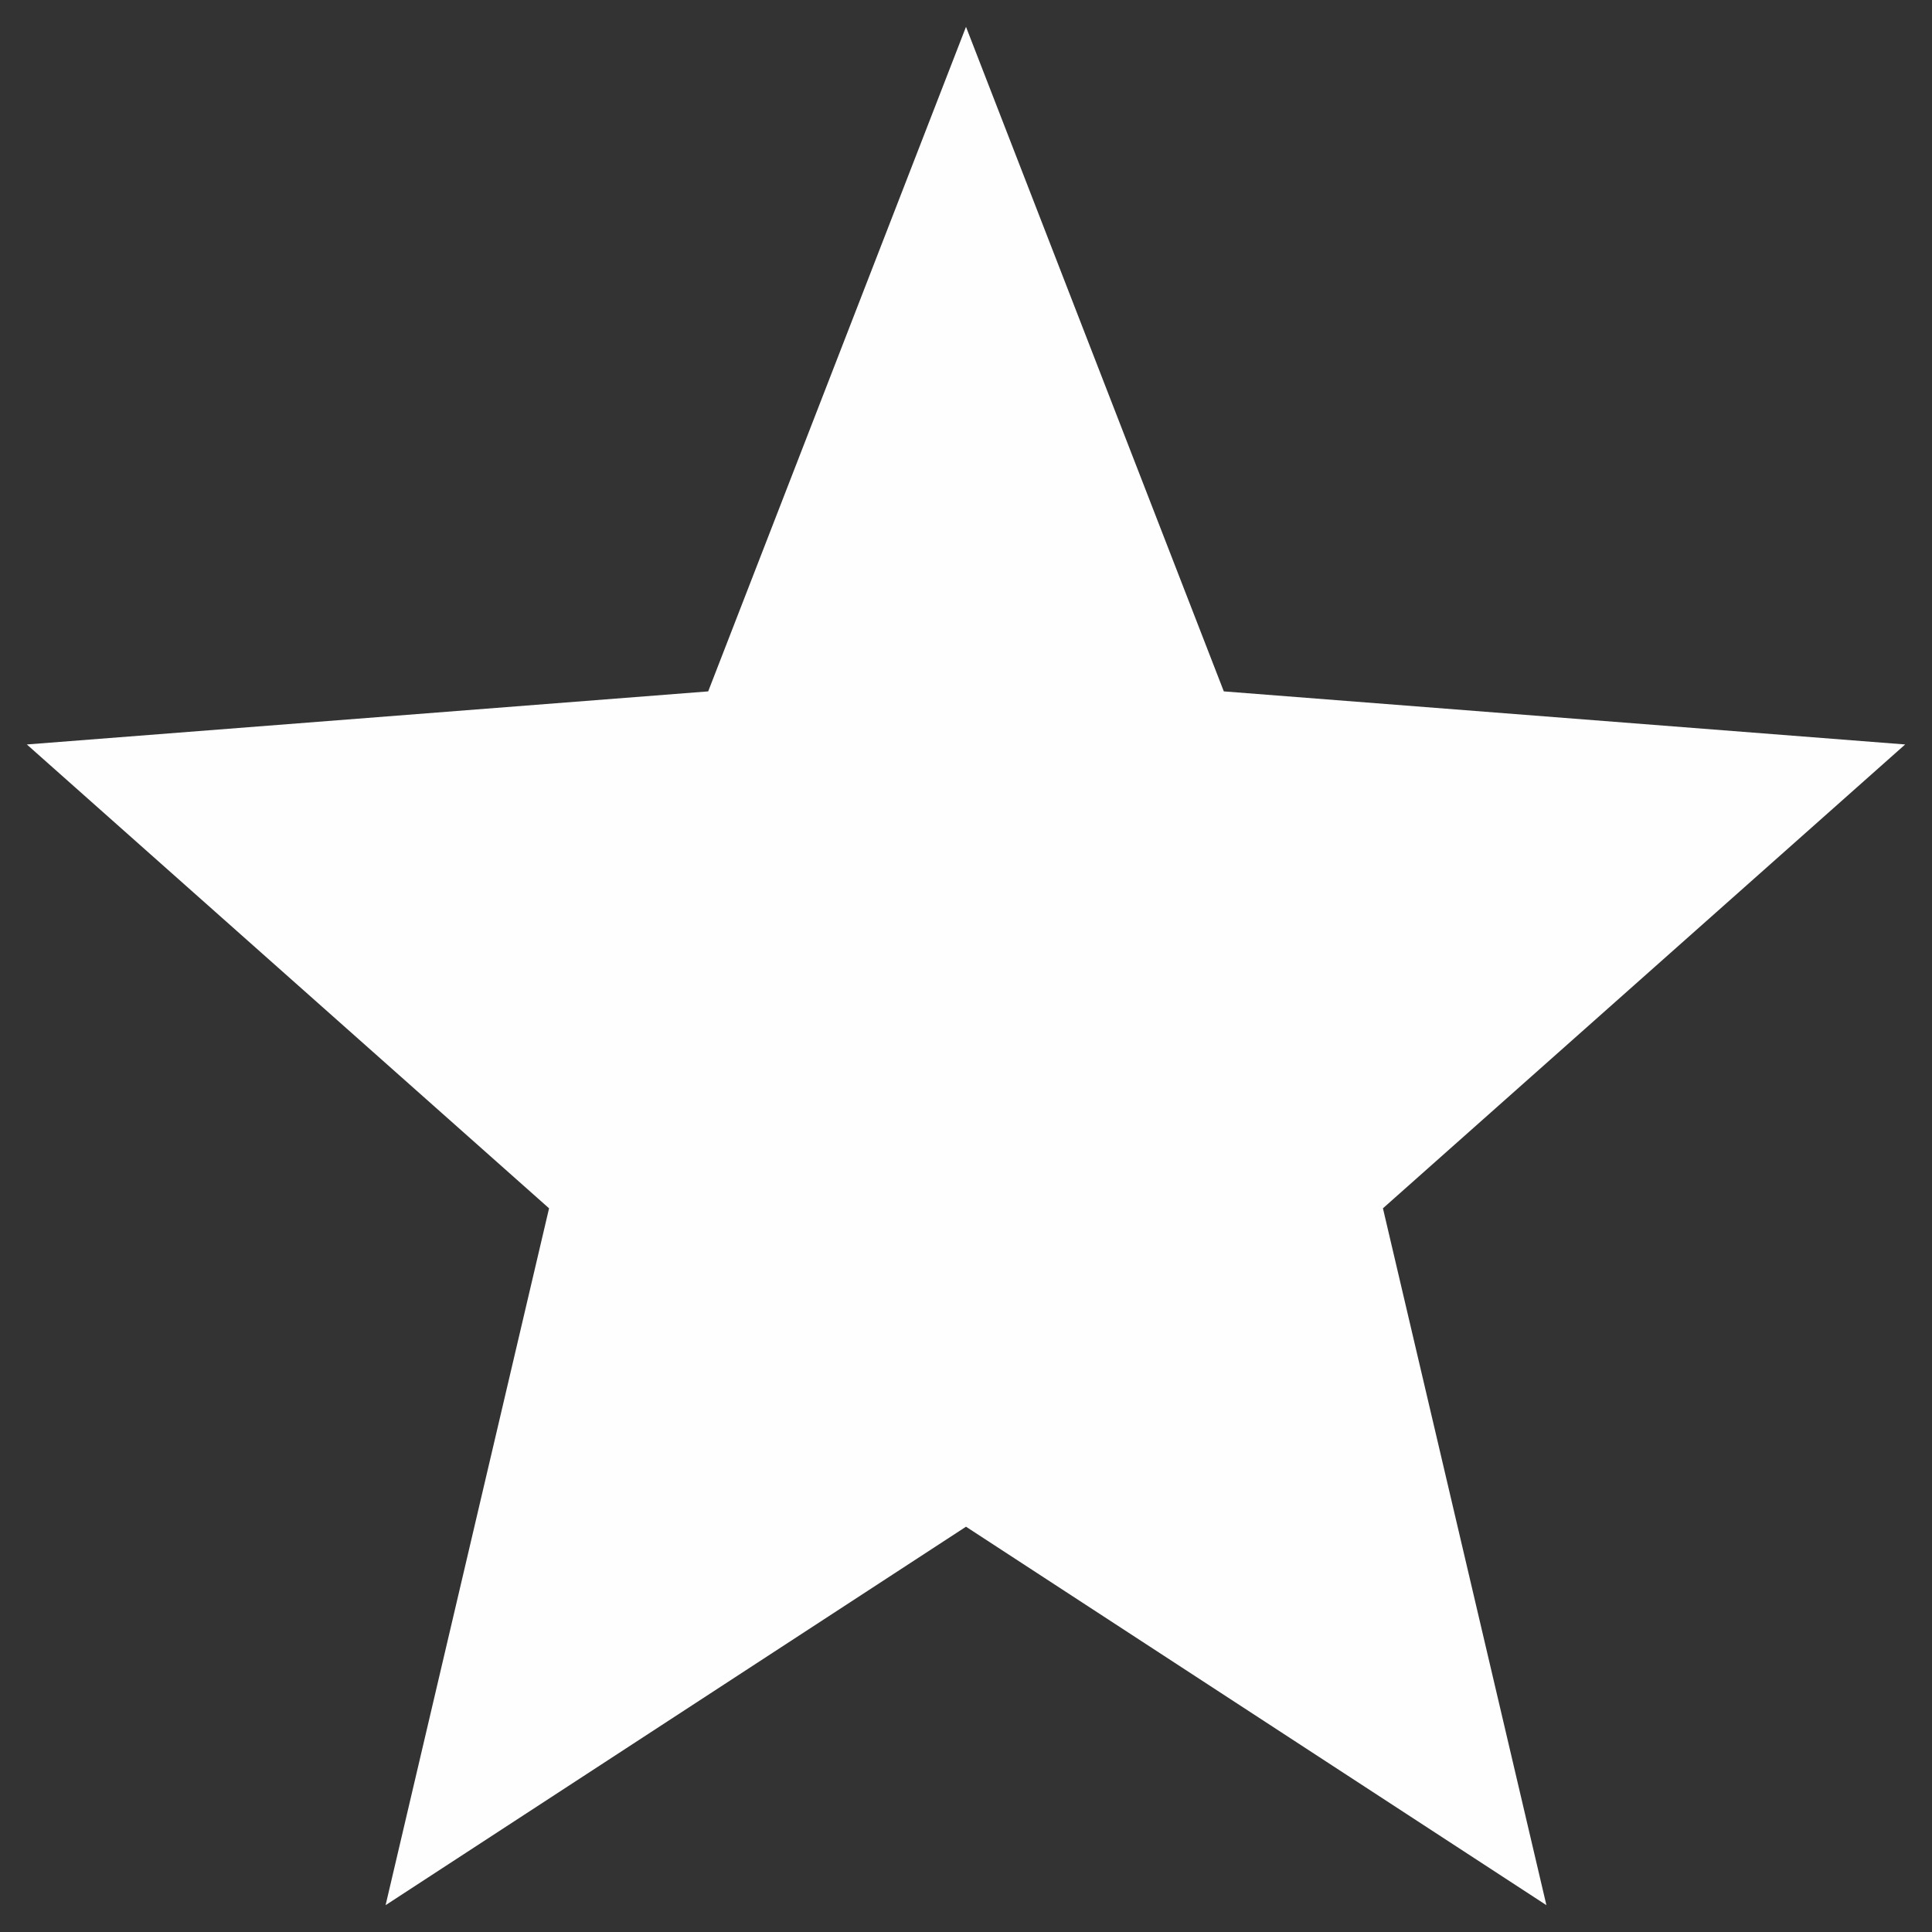 <svg width="36" height="36" viewBox="0 0 36 36" fill="none" xmlns="http://www.w3.org/2000/svg">
<rect x="0" y="0" width="36" height="36" fill="#333333" stroke="none"/>
<path d="M18 0.5L22.804 12.883L35.5 13.872L25.769 22.515L28.815 35.5L18 28.448L7.185 35.5L10.231 22.515L0.5 13.872L13.196 12.883L18 0.5Z" fill="#FEFEFE"/>
</svg>
